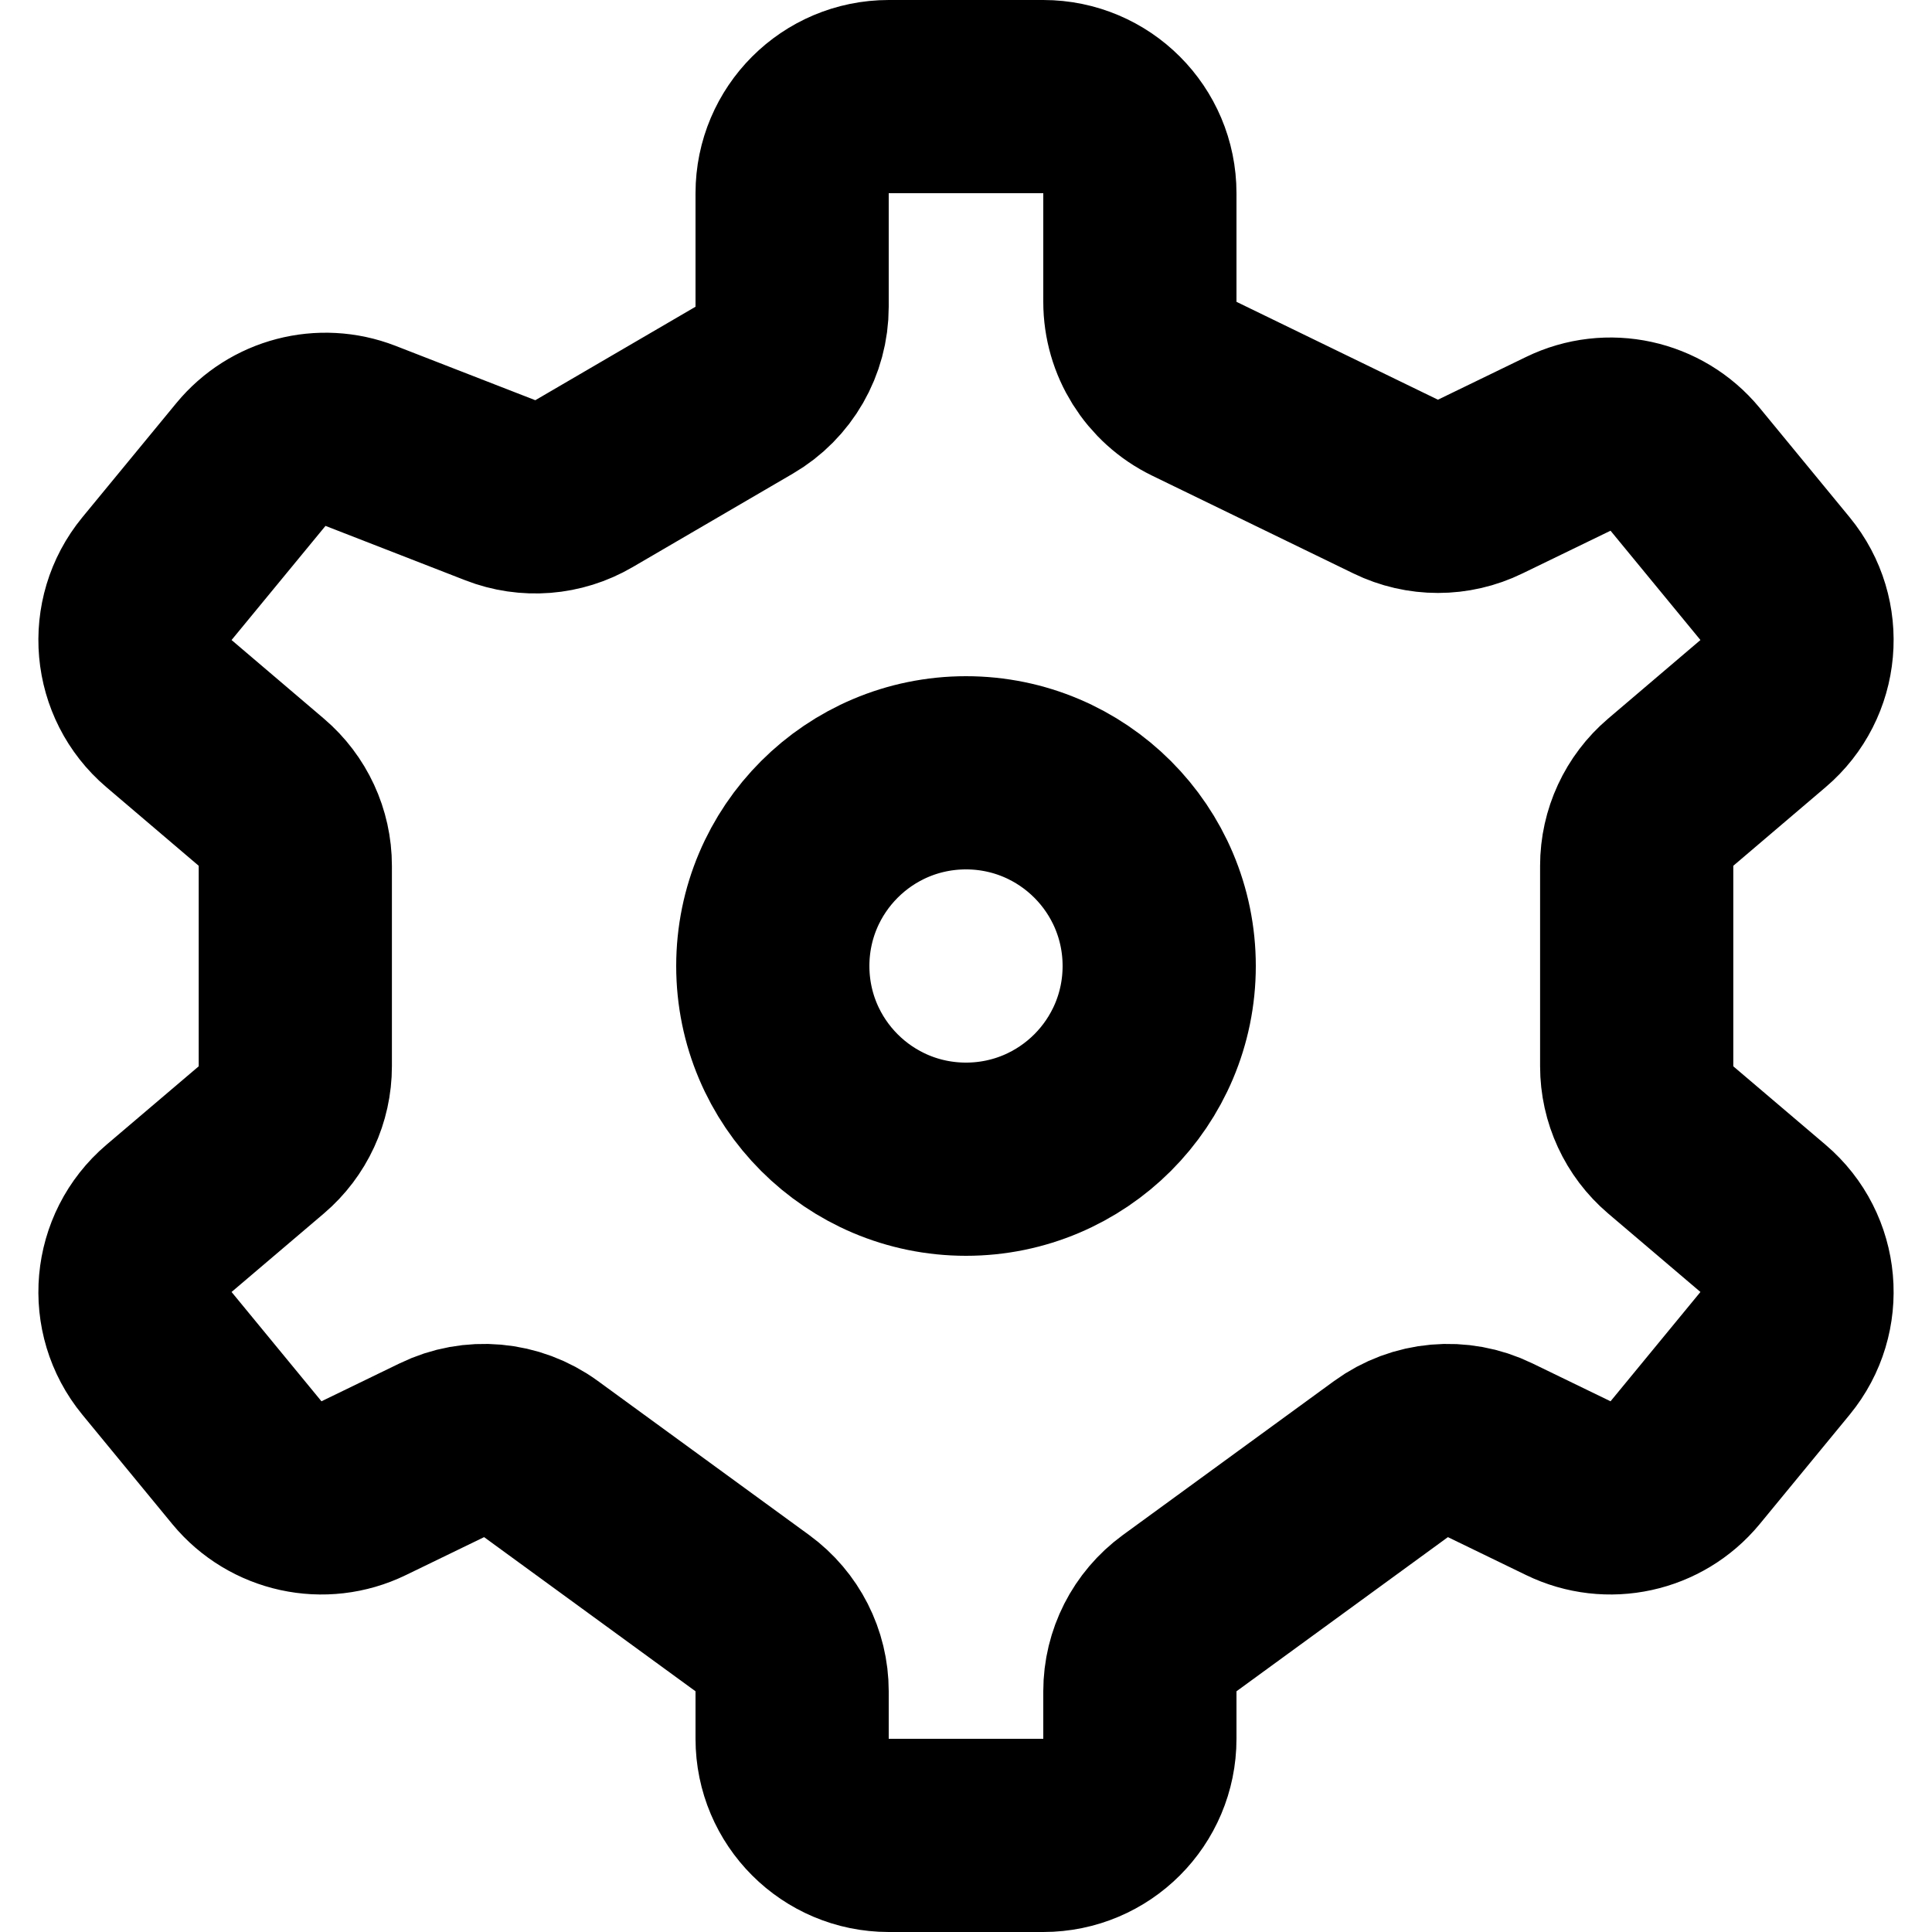 <svg width="20" height="20" viewBox="0 0 20 20" fill="none" xmlns="http://www.w3.org/2000/svg">
<g clip-path="url(#clip0_313_35)">
<circle cx="10" cy="10" r="2" stroke="black" stroke-width="2"/>
<path d="M10.8 19H9.2C8.648 19 8.2 18.552 8.2 18V17.508C8.2 17.189 8.047 16.889 7.789 16.7L5.6 15.104C5.301 14.886 4.906 14.851 4.574 15.013L3.766 15.405C3.35 15.608 2.85 15.498 2.556 15.142L1.625 14.01C1.278 13.588 1.334 12.966 1.749 12.613L2.705 11.8C2.928 11.61 3.057 11.331 3.057 11.038V8.962C3.057 8.669 2.928 8.391 2.705 8.201L1.749 7.387C1.334 7.034 1.278 6.412 1.625 5.99L2.597 4.809C2.872 4.475 3.329 4.356 3.732 4.512L5.179 5.075C5.463 5.186 5.782 5.161 6.045 5.007L7.704 4.039C8.011 3.86 8.2 3.531 8.2 3.176V2C8.2 1.448 8.648 1 9.2 1H10.8C11.352 1 11.8 1.448 11.8 2V3.124C11.8 3.507 12.018 3.856 12.363 4.024L14.448 5.037C14.725 5.172 15.047 5.172 15.323 5.037L16.234 4.595C16.65 4.392 17.15 4.502 17.444 4.858L18.375 5.99C18.722 6.412 18.666 7.034 18.251 7.387L17.295 8.201C17.072 8.391 16.943 8.669 16.943 8.962V11.038C16.943 11.331 17.072 11.61 17.295 11.8L18.251 12.613C18.666 12.966 18.722 13.588 18.375 14.01L17.444 15.142C17.15 15.498 16.65 15.608 16.234 15.405L15.426 15.013C15.094 14.851 14.699 14.886 14.4 15.104L12.211 16.7C11.953 16.889 11.8 17.189 11.8 17.508V18C11.8 18.552 11.352 19 10.8 19Z" stroke="black" stroke-width="2"/>
</g>
<defs>
<clipPath id="clip0_313_35">
<rect width="20" height="20" fill="white"/>
</clipPath>
</defs>
</svg>
